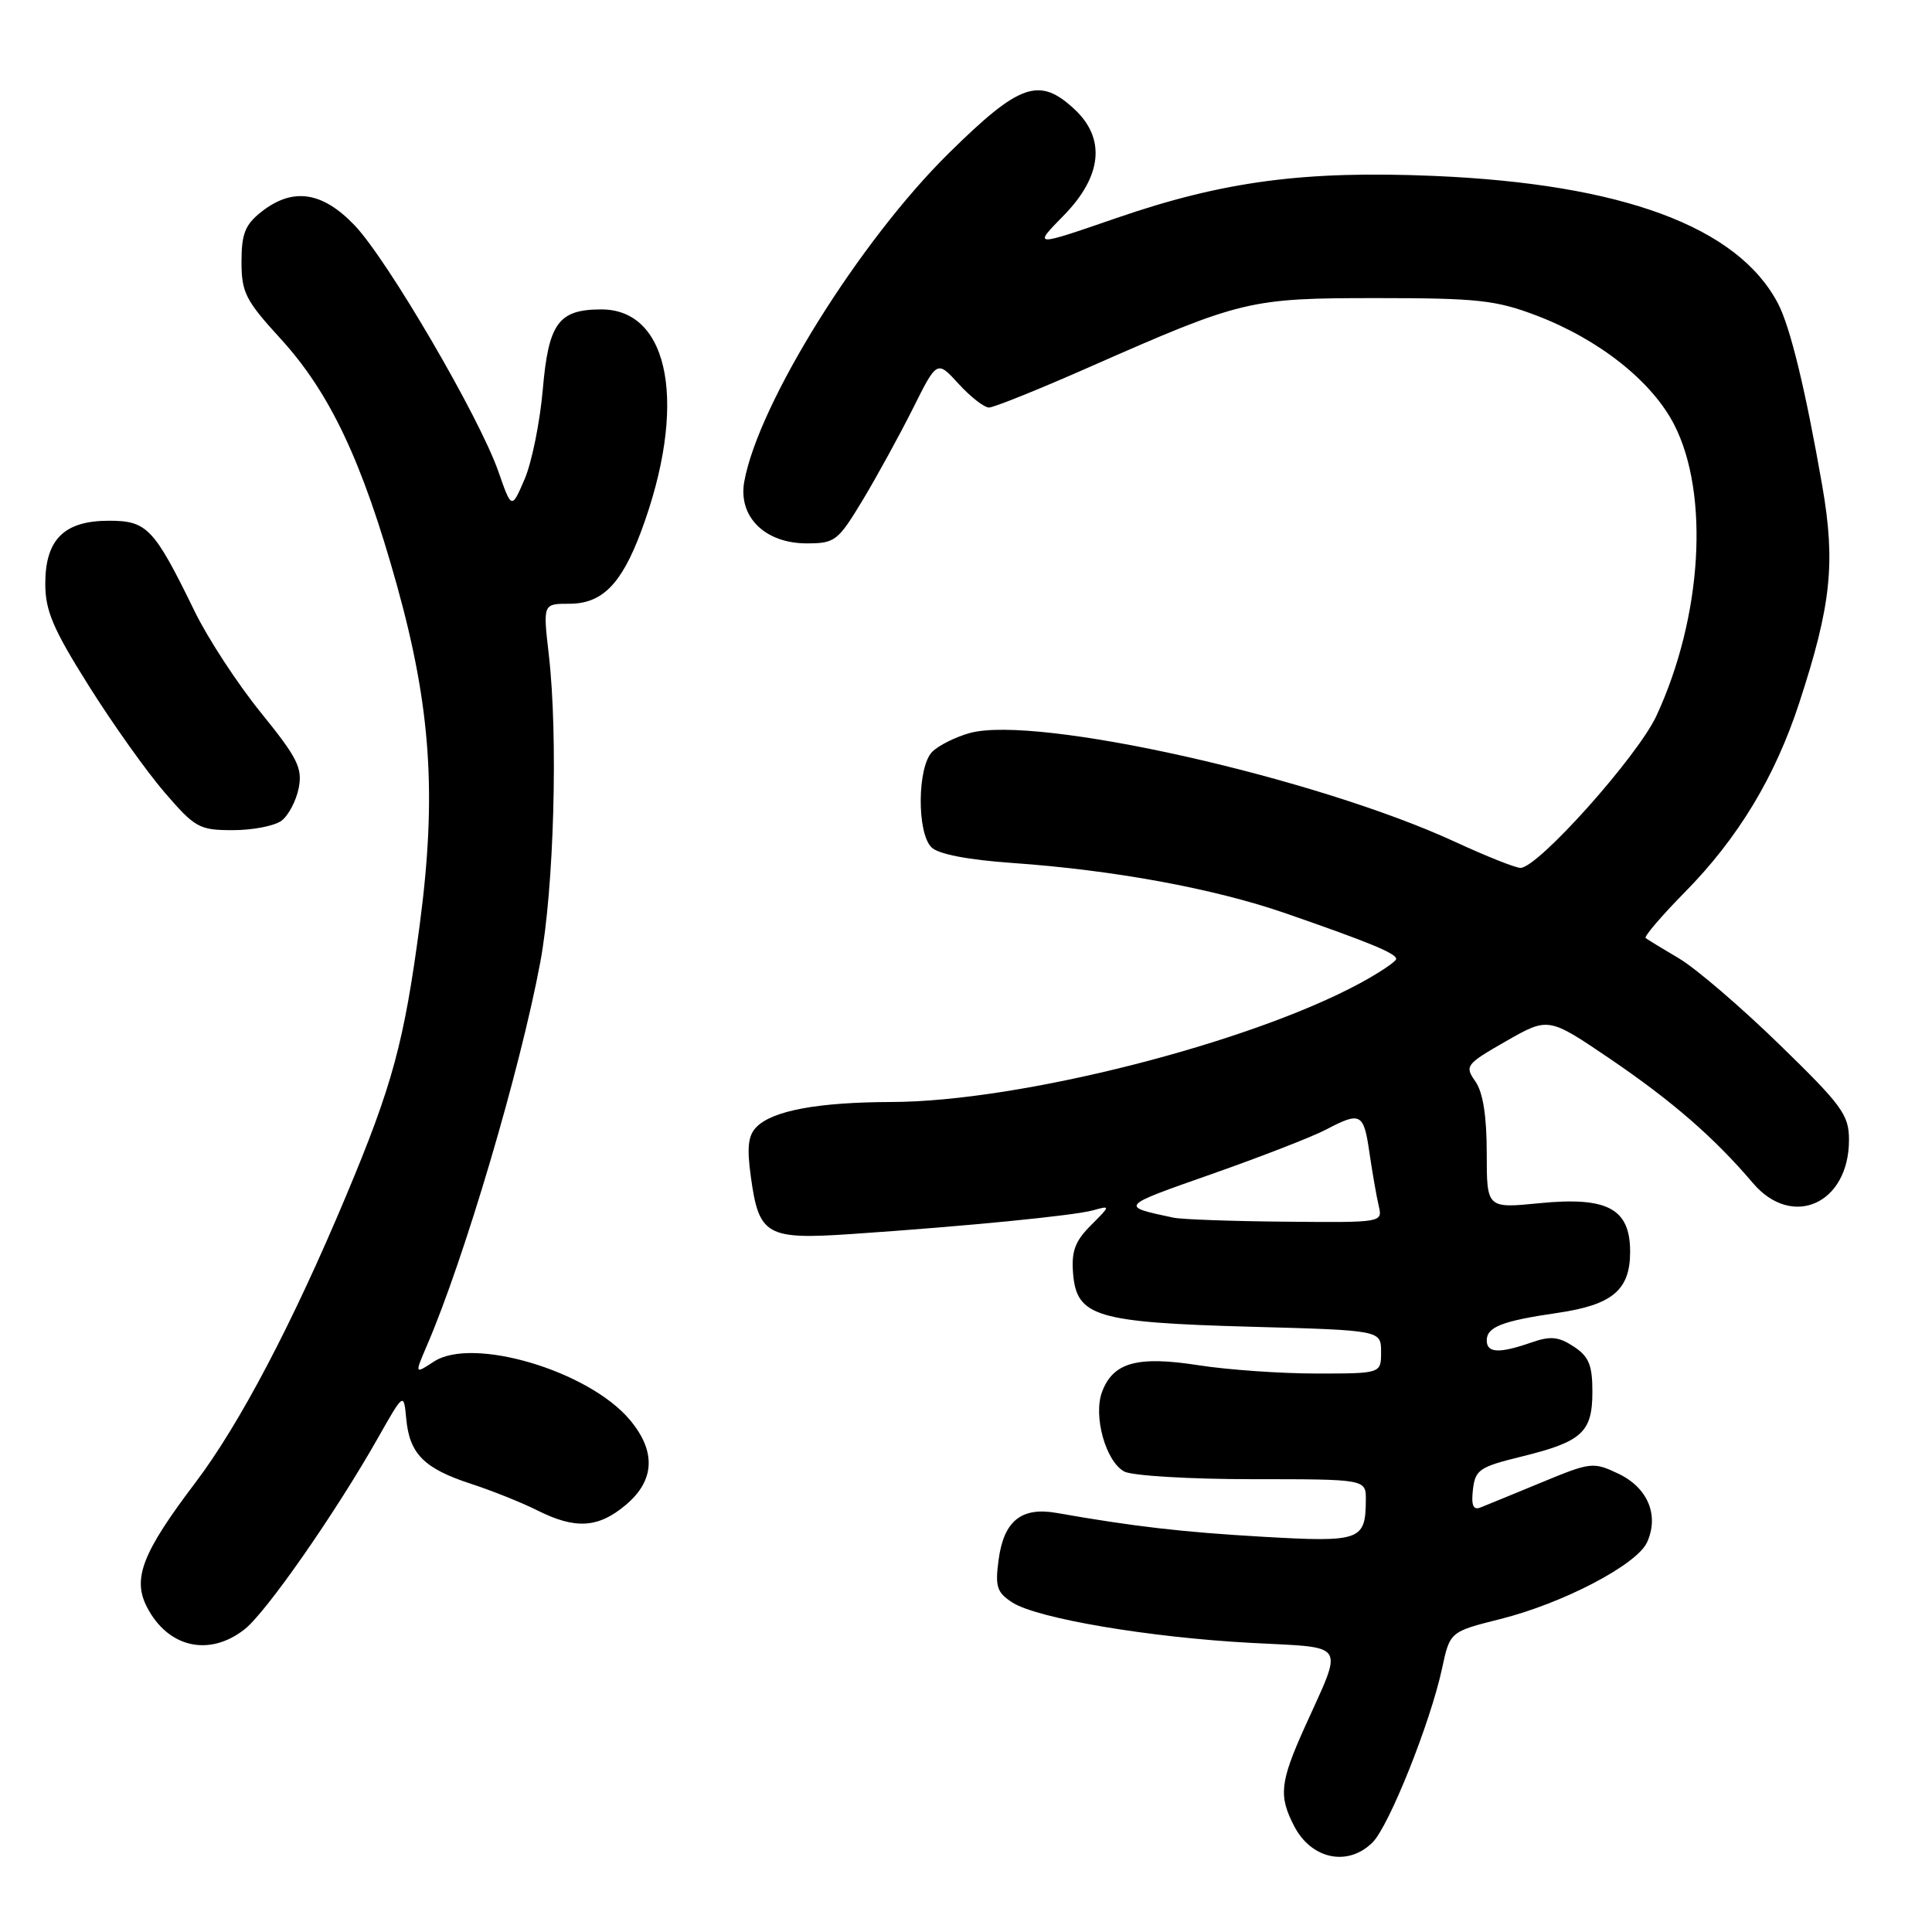 <?xml version="1.0" encoding="UTF-8" standalone="no"?>
<!DOCTYPE svg PUBLIC "-//W3C//DTD SVG 1.1//EN" "http://www.w3.org/Graphics/SVG/1.1/DTD/svg11.dtd" >
<svg xmlns="http://www.w3.org/2000/svg" xmlns:xlink="http://www.w3.org/1999/xlink" version="1.1" viewBox="0 0 256 256">
 <g >
 <path fill="currentColor"
d=" M 181.88 244.12 C 184.07 241.93 189.54 228.23 191.07 221.12 C 192.12 216.21 192.12 216.21 198.81 214.53 C 207.11 212.45 216.89 207.33 218.24 204.37 C 219.87 200.80 218.35 197.14 214.48 195.29 C 211.12 193.69 210.81 193.72 204.26 196.43 C 200.54 197.97 196.90 199.46 196.17 199.75 C 195.21 200.13 194.93 199.47 195.17 197.39 C 195.47 194.75 196.03 194.37 201.62 193.00 C 209.64 191.03 211.00 189.79 211.00 184.40 C 211.00 180.87 210.53 179.74 208.52 178.42 C 206.50 177.10 205.44 177.00 202.87 177.90 C 198.64 179.37 197.00 179.29 197.00 177.61 C 197.00 175.83 199.06 175.03 206.35 173.97 C 213.65 172.91 216.00 170.94 216.00 165.87 C 216.00 160.14 213.01 158.54 203.98 159.43 C 197.00 160.12 197.00 160.12 197.00 152.78 C 197.00 147.87 196.50 144.74 195.50 143.30 C 194.05 141.24 194.22 141.02 199.58 137.95 C 205.17 134.76 205.17 134.76 213.34 140.30 C 221.58 145.90 227.19 150.78 232.26 156.75 C 237.47 162.89 245.00 159.52 245.00 151.05 C 245.00 147.72 244.11 146.50 235.75 138.37 C 230.66 133.42 224.70 128.31 222.50 127.01 C 220.30 125.71 218.30 124.49 218.06 124.30 C 217.81 124.11 220.15 121.37 223.25 118.22 C 230.30 111.06 235.20 102.96 238.41 93.13 C 242.64 80.21 243.23 74.61 241.47 64.44 C 239.25 51.69 237.23 43.34 235.59 40.21 C 230.28 30.05 214.98 24.37 190.00 23.31 C 172.82 22.59 162.10 24.01 147.94 28.89 C 136.87 32.71 136.87 32.71 140.93 28.57 C 146.05 23.35 146.55 18.34 142.35 14.45 C 137.70 10.14 135.11 11.05 125.77 20.25 C 113.90 31.93 100.50 53.44 98.62 63.81 C 97.78 68.46 101.35 72.00 106.88 72.00 C 110.65 72.00 111.03 71.70 114.32 66.25 C 116.22 63.09 119.21 57.63 120.97 54.12 C 124.16 47.73 124.16 47.73 127.03 50.87 C 128.60 52.59 130.41 54.00 131.05 54.00 C 131.68 54.00 137.67 51.59 144.35 48.64 C 164.58 39.73 165.53 39.50 182.50 39.50 C 195.72 39.50 198.22 39.77 203.54 41.79 C 211.86 44.95 218.86 50.49 221.83 56.25 C 226.55 65.44 225.56 81.76 219.48 94.86 C 216.97 100.25 203.79 115.00 201.47 115.00 C 200.82 115.00 196.94 113.46 192.85 111.57 C 174.31 103.00 137.30 94.70 128.50 97.13 C 126.61 97.65 124.38 98.77 123.53 99.61 C 121.55 101.59 121.47 110.33 123.42 112.27 C 124.32 113.18 128.22 113.93 134.17 114.35 C 147.60 115.29 160.88 117.74 170.30 121.00 C 181.47 124.87 185.00 126.33 185.00 127.06 C 185.00 127.40 182.86 128.84 180.25 130.26 C 165.53 138.24 135.05 145.98 118.14 146.02 C 108.41 146.05 102.42 147.15 100.25 149.32 C 99.13 150.44 98.95 152.02 99.49 155.92 C 100.56 163.73 101.55 164.28 112.90 163.51 C 128.06 162.48 142.29 161.08 144.85 160.37 C 147.17 159.72 147.17 159.74 144.54 162.37 C 142.44 164.47 141.95 165.81 142.19 168.76 C 142.66 174.46 145.25 175.23 165.72 175.80 C 183.00 176.27 183.00 176.27 183.00 179.14 C 183.00 182.00 183.00 182.00 174.44 182.00 C 169.73 182.00 162.70 181.51 158.80 180.90 C 150.70 179.64 147.51 180.52 146.04 184.40 C 144.82 187.60 146.51 193.67 148.98 194.99 C 150.02 195.54 157.65 196.00 165.93 196.00 C 181.00 196.00 181.00 196.00 180.98 198.75 C 180.95 204.14 180.29 204.37 167.34 203.63 C 156.62 203.01 150.22 202.27 140.00 200.47 C 135.33 199.65 133.01 201.53 132.32 206.68 C 131.84 210.24 132.09 211.01 134.13 212.33 C 137.40 214.45 152.26 216.97 165.77 217.69 C 178.68 218.39 178.05 217.39 172.87 228.89 C 169.60 236.17 169.41 237.96 171.48 241.96 C 173.76 246.38 178.62 247.38 181.88 244.12 Z  M 32.41 215.89 C 35.28 213.64 44.50 200.40 50.10 190.50 C 53.50 184.50 53.50 184.50 53.83 188.00 C 54.26 192.64 56.19 194.58 62.37 196.60 C 65.19 197.52 69.17 199.11 71.21 200.14 C 76.25 202.67 79.28 202.48 82.92 199.41 C 86.78 196.17 86.96 192.30 83.45 188.13 C 77.99 181.63 62.60 177.06 57.49 180.42 C 54.94 182.09 54.94 182.09 56.57 178.29 C 61.52 166.81 68.93 141.75 71.59 127.50 C 73.41 117.74 73.97 97.60 72.72 86.75 C 71.94 80.00 71.94 80.00 75.43 80.00 C 79.77 80.00 82.32 77.44 84.93 70.47 C 91.13 53.88 88.84 41.00 79.69 41.00 C 74.00 41.00 72.68 42.81 71.92 51.64 C 71.54 55.96 70.46 61.30 69.51 63.50 C 67.79 67.50 67.79 67.50 66.02 62.43 C 63.49 55.22 51.39 34.49 47.01 29.88 C 42.71 25.37 38.80 24.79 34.63 28.07 C 32.48 29.77 32.00 30.97 32.00 34.68 C 32.00 38.75 32.53 39.80 37.16 44.86 C 43.71 52.02 48.00 61.09 52.58 77.50 C 57.10 93.73 57.89 105.32 55.62 122.50 C 53.56 138.07 52.00 143.83 45.86 158.45 C 38.77 175.36 31.75 188.72 25.88 196.47 C 18.85 205.75 17.52 209.18 19.48 212.96 C 22.26 218.33 27.73 219.57 32.41 215.89 Z  M 37.30 108.75 C 38.22 108.06 39.24 106.12 39.58 104.43 C 40.10 101.77 39.43 100.43 34.57 94.43 C 31.48 90.62 27.53 84.58 25.79 81.00 C 20.40 69.95 19.49 69.00 14.43 69.00 C 8.50 69.00 6.00 71.48 6.00 77.35 C 6.00 80.92 7.03 83.35 11.75 90.85 C 14.91 95.89 19.44 102.25 21.81 105.00 C 25.85 109.69 26.40 110.00 30.86 110.00 C 33.48 110.00 36.37 109.44 37.30 108.75 Z  M 155.50 161.35 C 148.33 159.83 148.28 159.88 160.50 155.59 C 167.10 153.27 173.94 150.61 175.70 149.68 C 180.30 147.26 180.70 147.48 181.46 152.75 C 181.84 155.36 182.39 158.51 182.68 159.75 C 183.22 162.00 183.21 162.00 170.36 161.88 C 163.29 161.82 156.60 161.58 155.50 161.35 Z "/>
</g>
</svg>